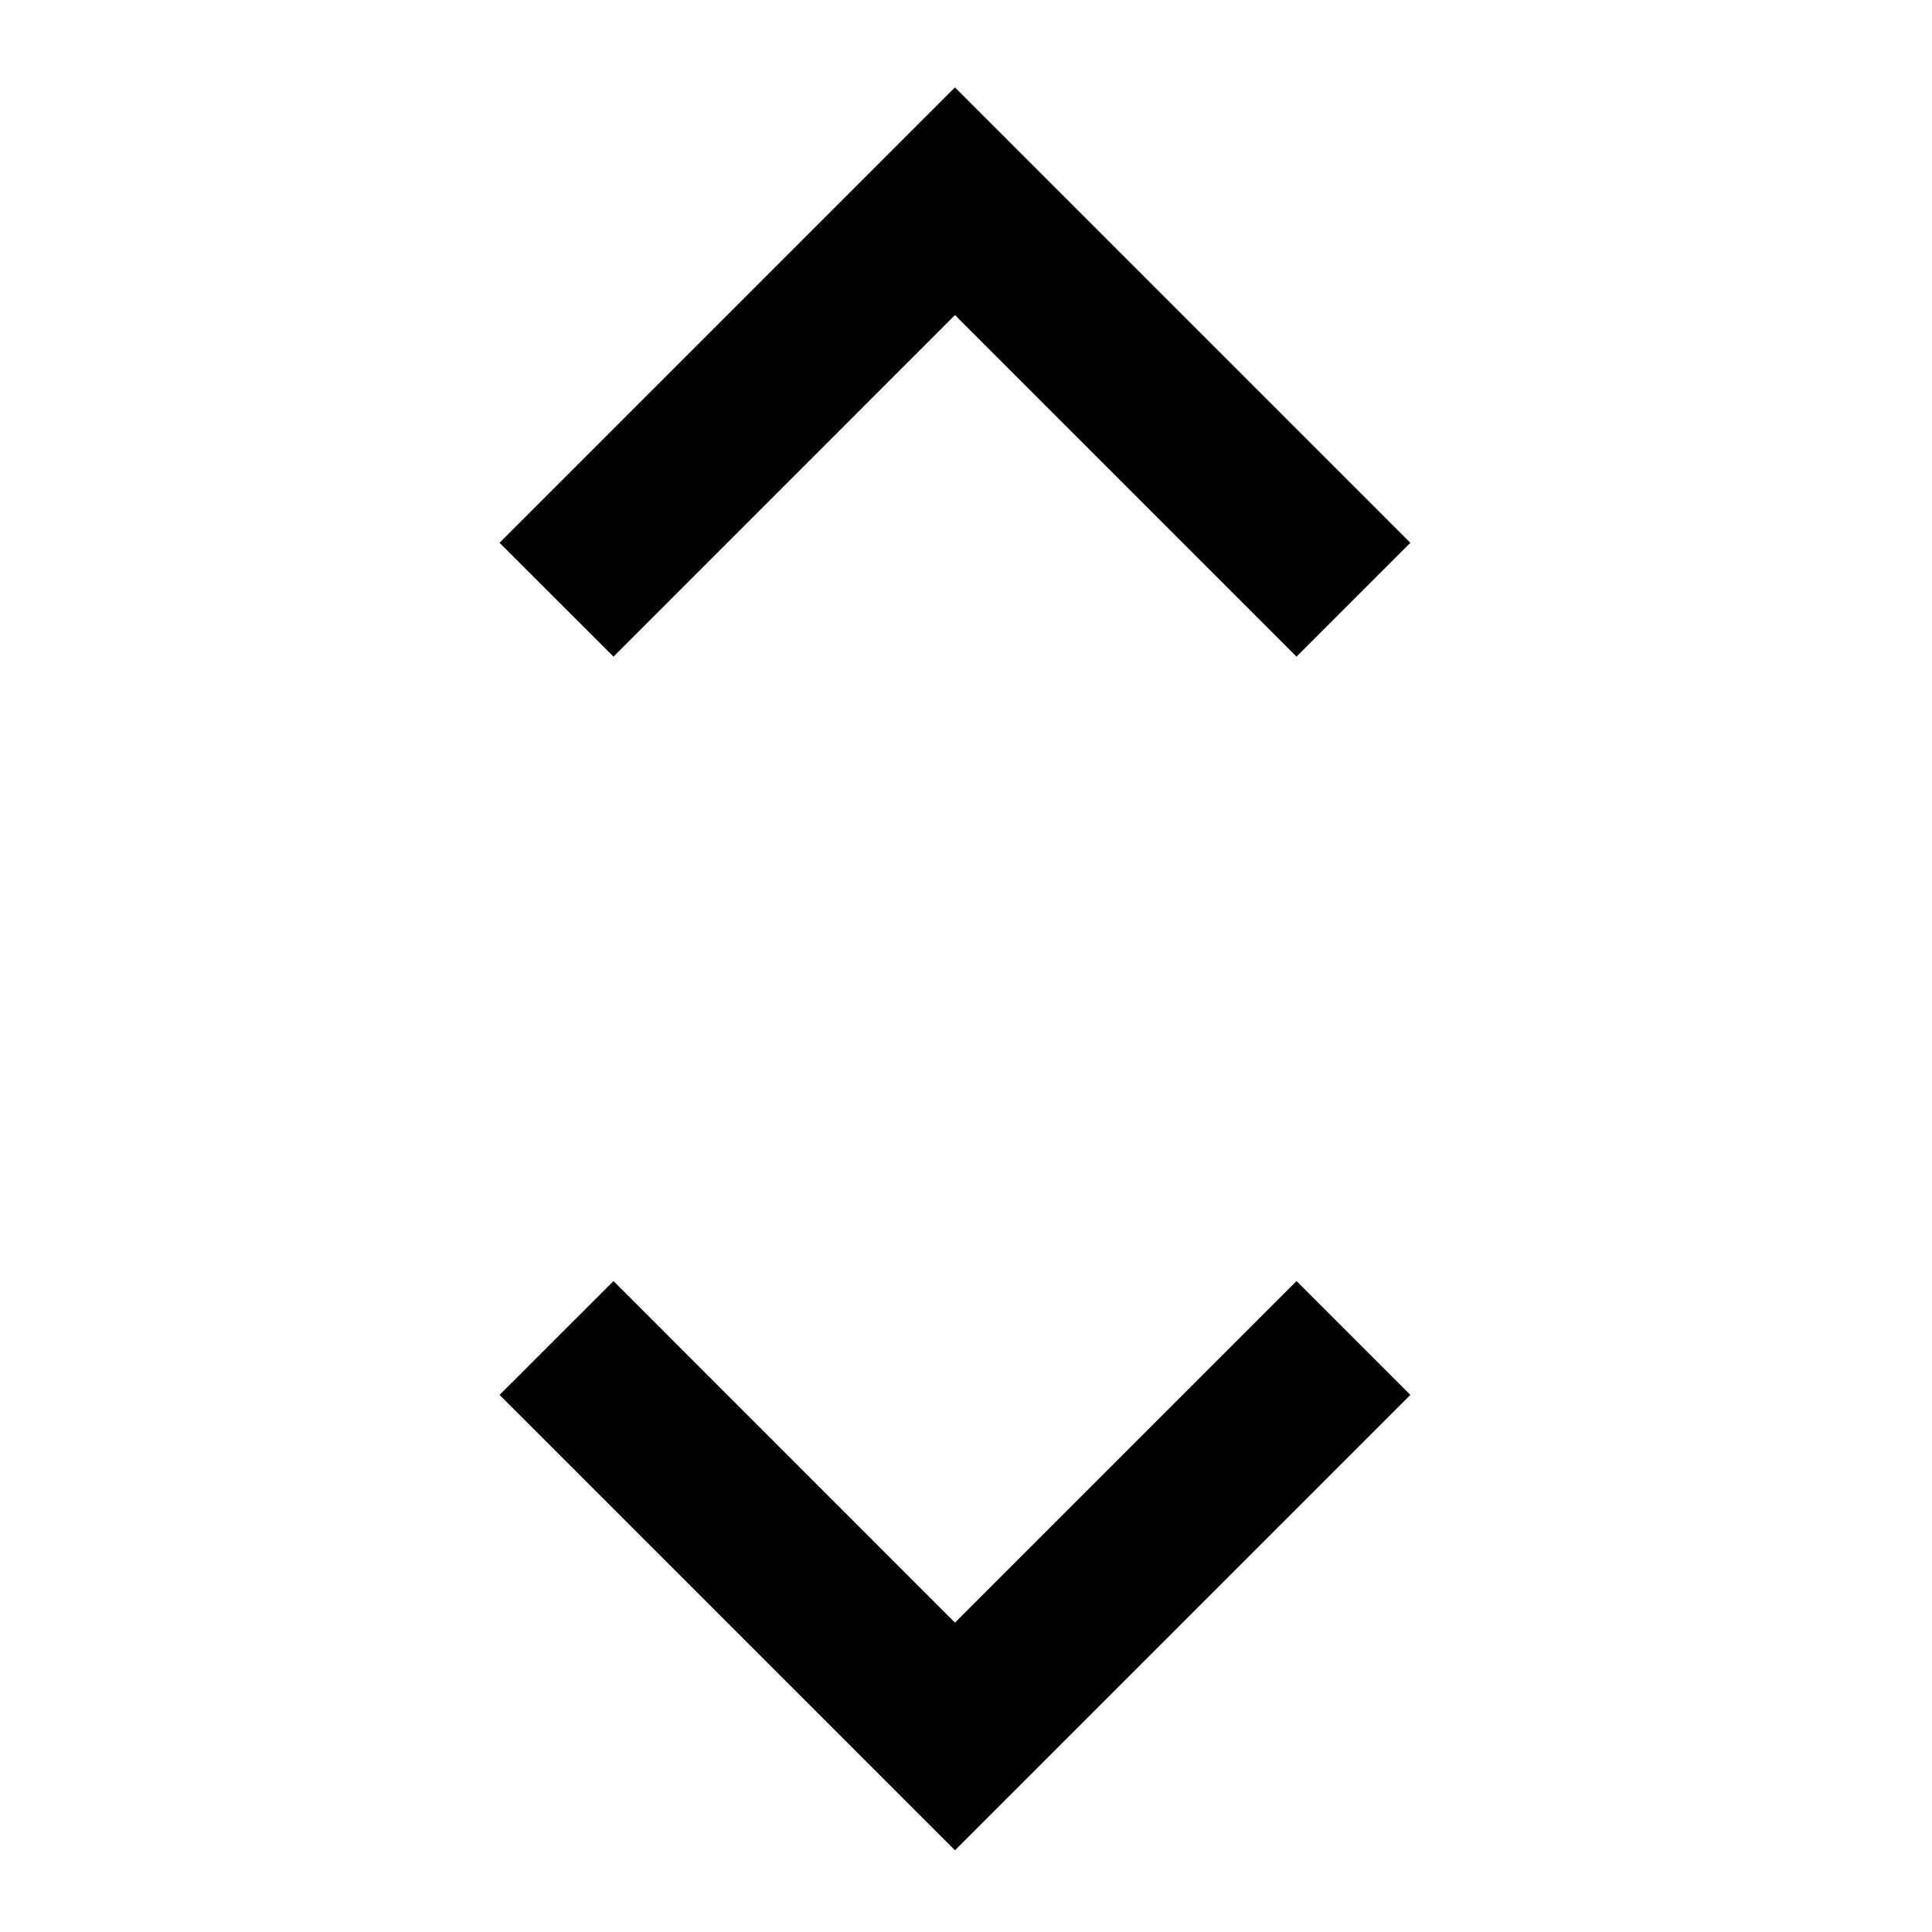 <svg viewBox="0 0 24 24" xmlns="http://www.w3.org/2000/svg"><path d="M17.52 6.743L11.863 1.086L6.206 6.743L7.621 8.157L11.863 3.914L16.106 8.157L17.52 6.743Z"/><path d="M16.106 15.914L17.52 17.328L11.863 22.985L6.206 17.328L7.621 15.914L11.863 20.157L16.106 15.914Z"/></svg>